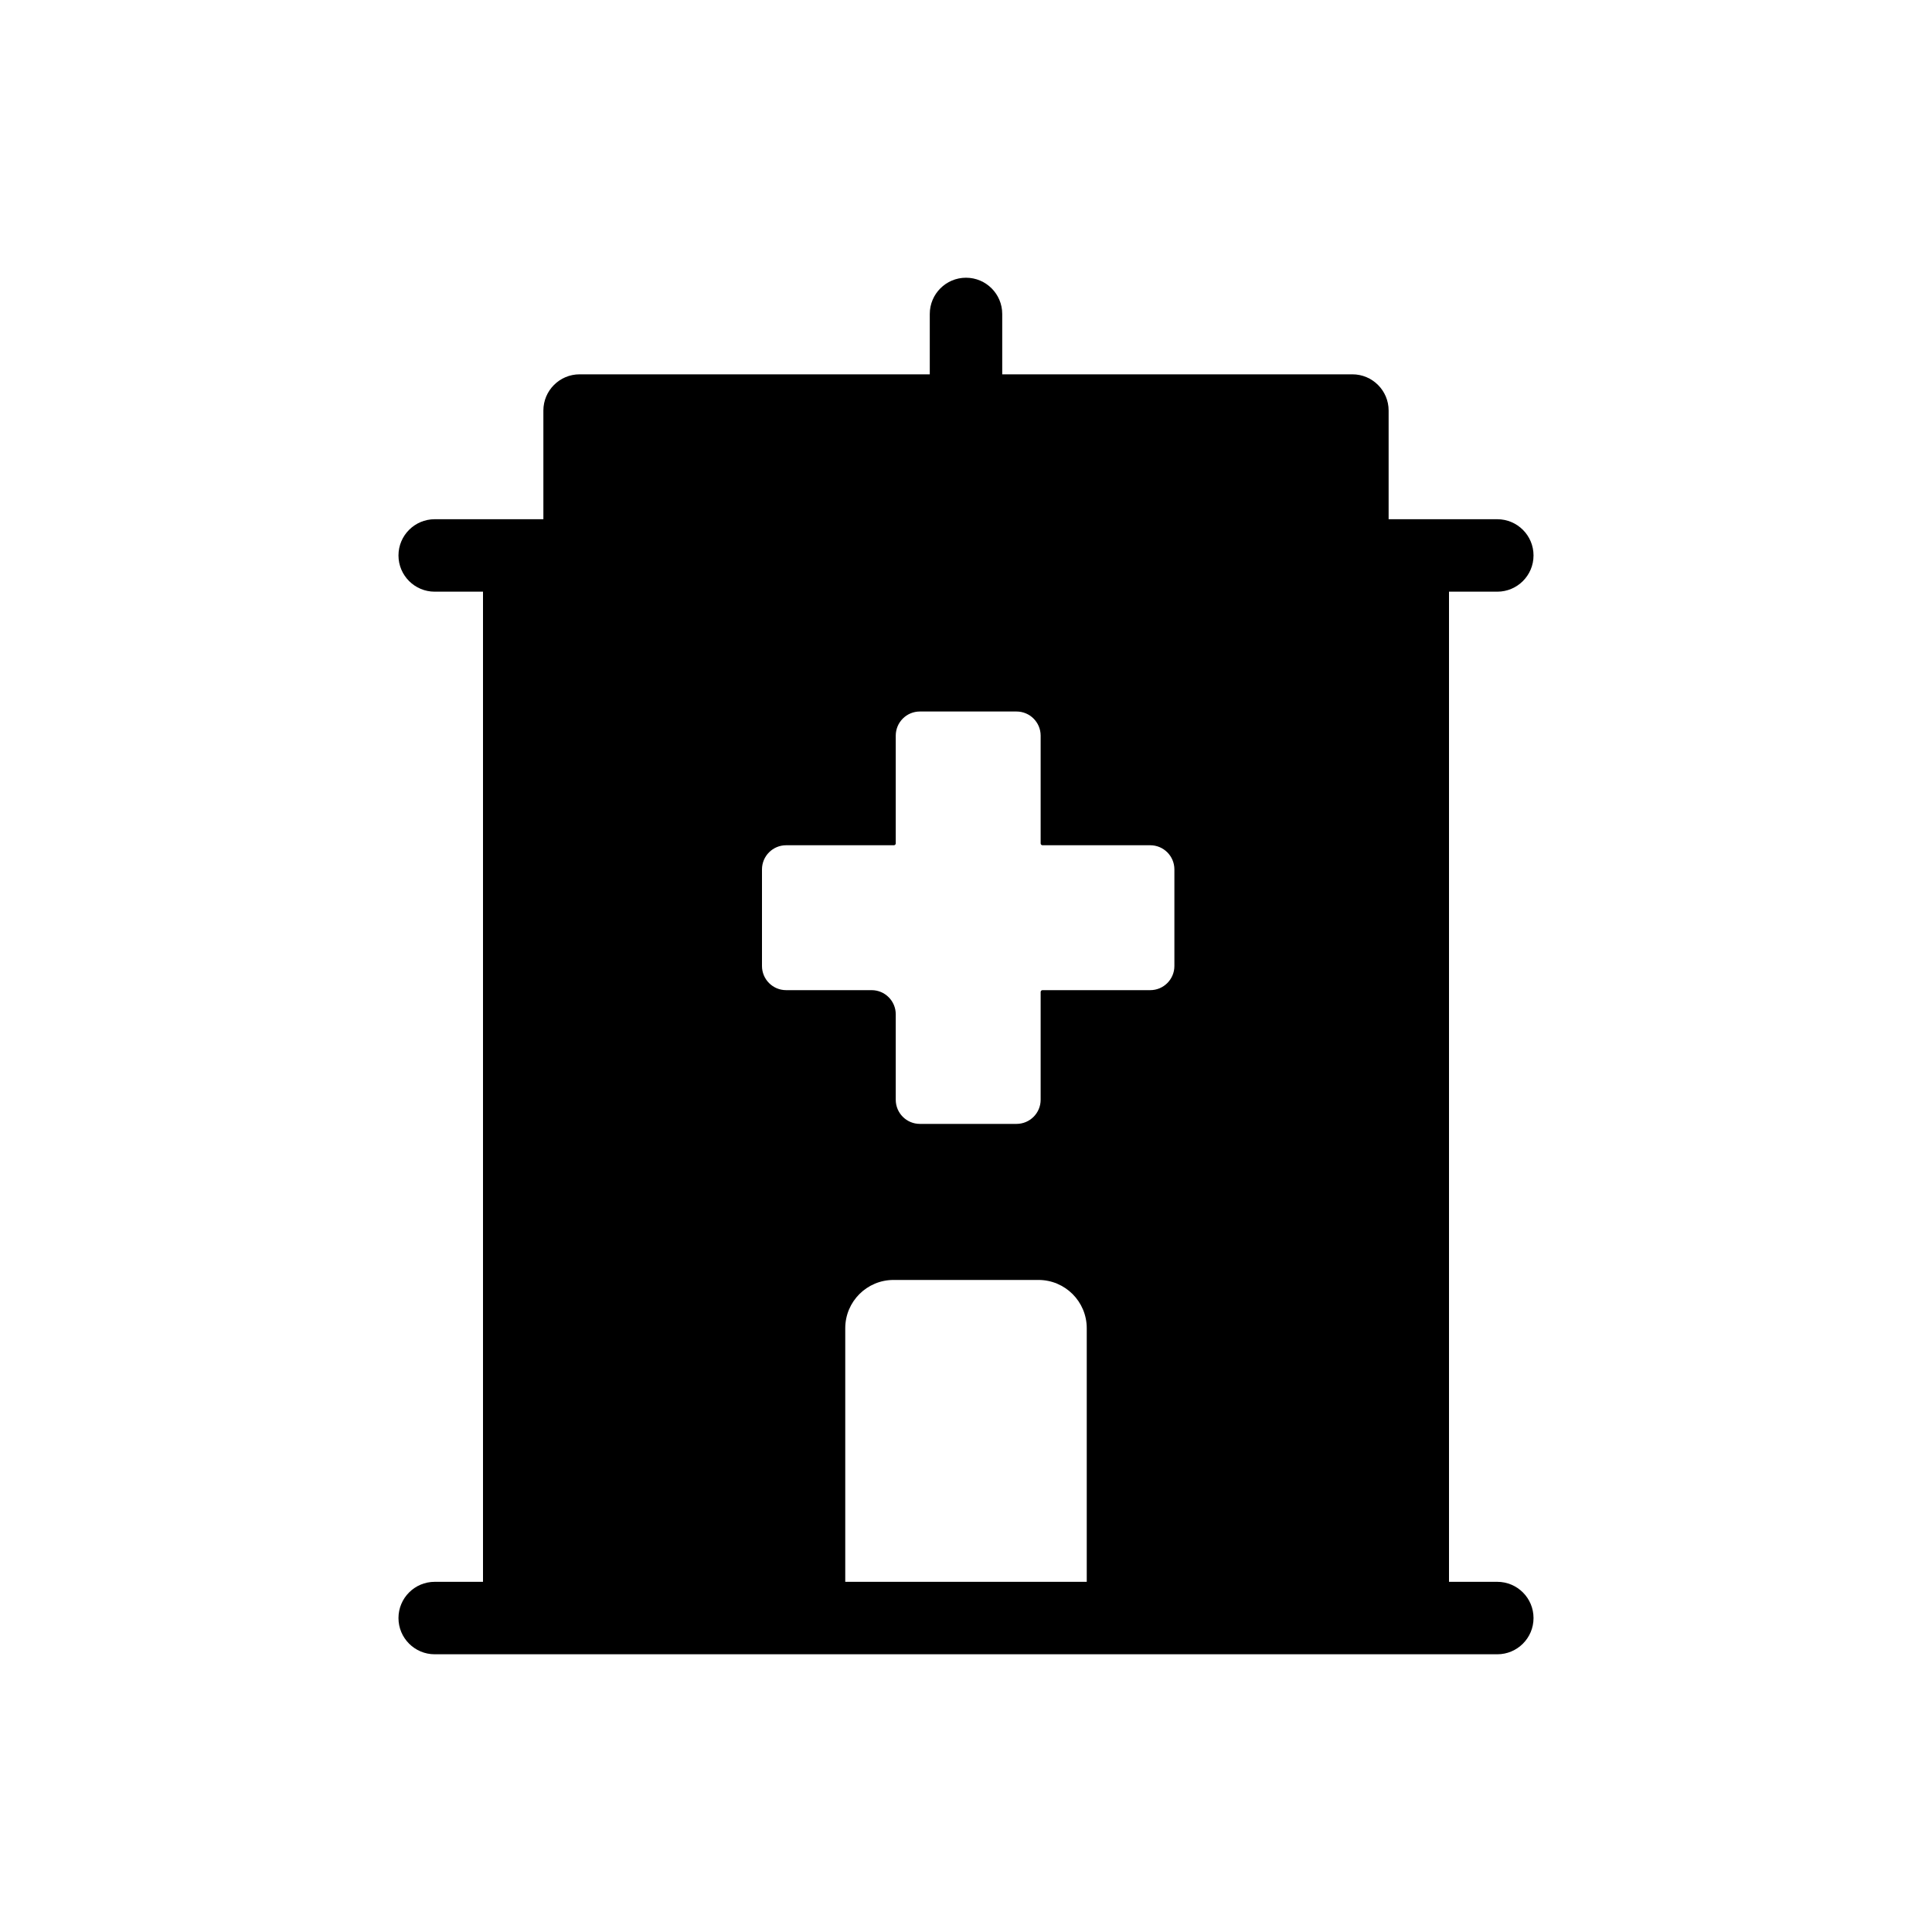 <svg width="80" height="80" viewBox="0 0 80 80" fill="none" xmlns="http://www.w3.org/2000/svg">
  <path d="M40 11.5C40.828 11.5 41.5 12.172 41.5 13V15.5H56C56.828 15.5 57.5 16.172 57.5 17V21.5H62C62.828 21.5 63.5 22.172 63.5 23C63.5 23.828 62.828 24.5 62 24.5H18C17.172 24.5 16.5 23.828 16.5 23C16.5 22.172 17.172 21.5 18 21.5H22.5V17C22.5 16.172 23.172 15.5 24 15.5H38.5V13C38.5 12.172 39.172 11.5 40 11.5Z" fill="currentColor" />
  <path d="M16.5 67C16.5 66.172 17.172 65.5 18 65.5H62C62.828 65.5 63.5 66.172 63.5 67C63.5 67.828 62.828 68.5 62 68.5H18C17.172 68.5 16.5 67.828 16.5 67Z" fill="currentColor" />
  <path fill-rule="evenodd" clip-rule="evenodd" d="M20 23H60V67H45V55C45 53.895 44.105 53 43 53H37C35.895 53 35 53.895 35 55V67H20V23ZM37.091 45.538L37.091 42C37.091 41.448 36.643 41 36.091 41H32.552C32 41 31.552 40.552 31.552 40V36C31.552 35.448 32 35 32.552 35L37.014 35C37.056 35 37.091 34.966 37.091 34.923V30.462C37.091 29.909 37.538 29.462 38.091 29.462H42.091C42.643 29.462 43.091 29.909 43.091 30.462V34.923C43.091 34.965 43.125 35 43.168 35H47.629C48.181 35 48.629 35.448 48.629 36V40C48.629 40.552 48.181 41 47.629 41H43.168C43.125 41 43.091 41.034 43.091 41.077L43.091 45.538C43.091 46.091 42.643 46.538 42.091 46.538H38.091C37.538 46.538 37.091 46.091 37.091 45.538Z" fill="currentColor" />
</svg>